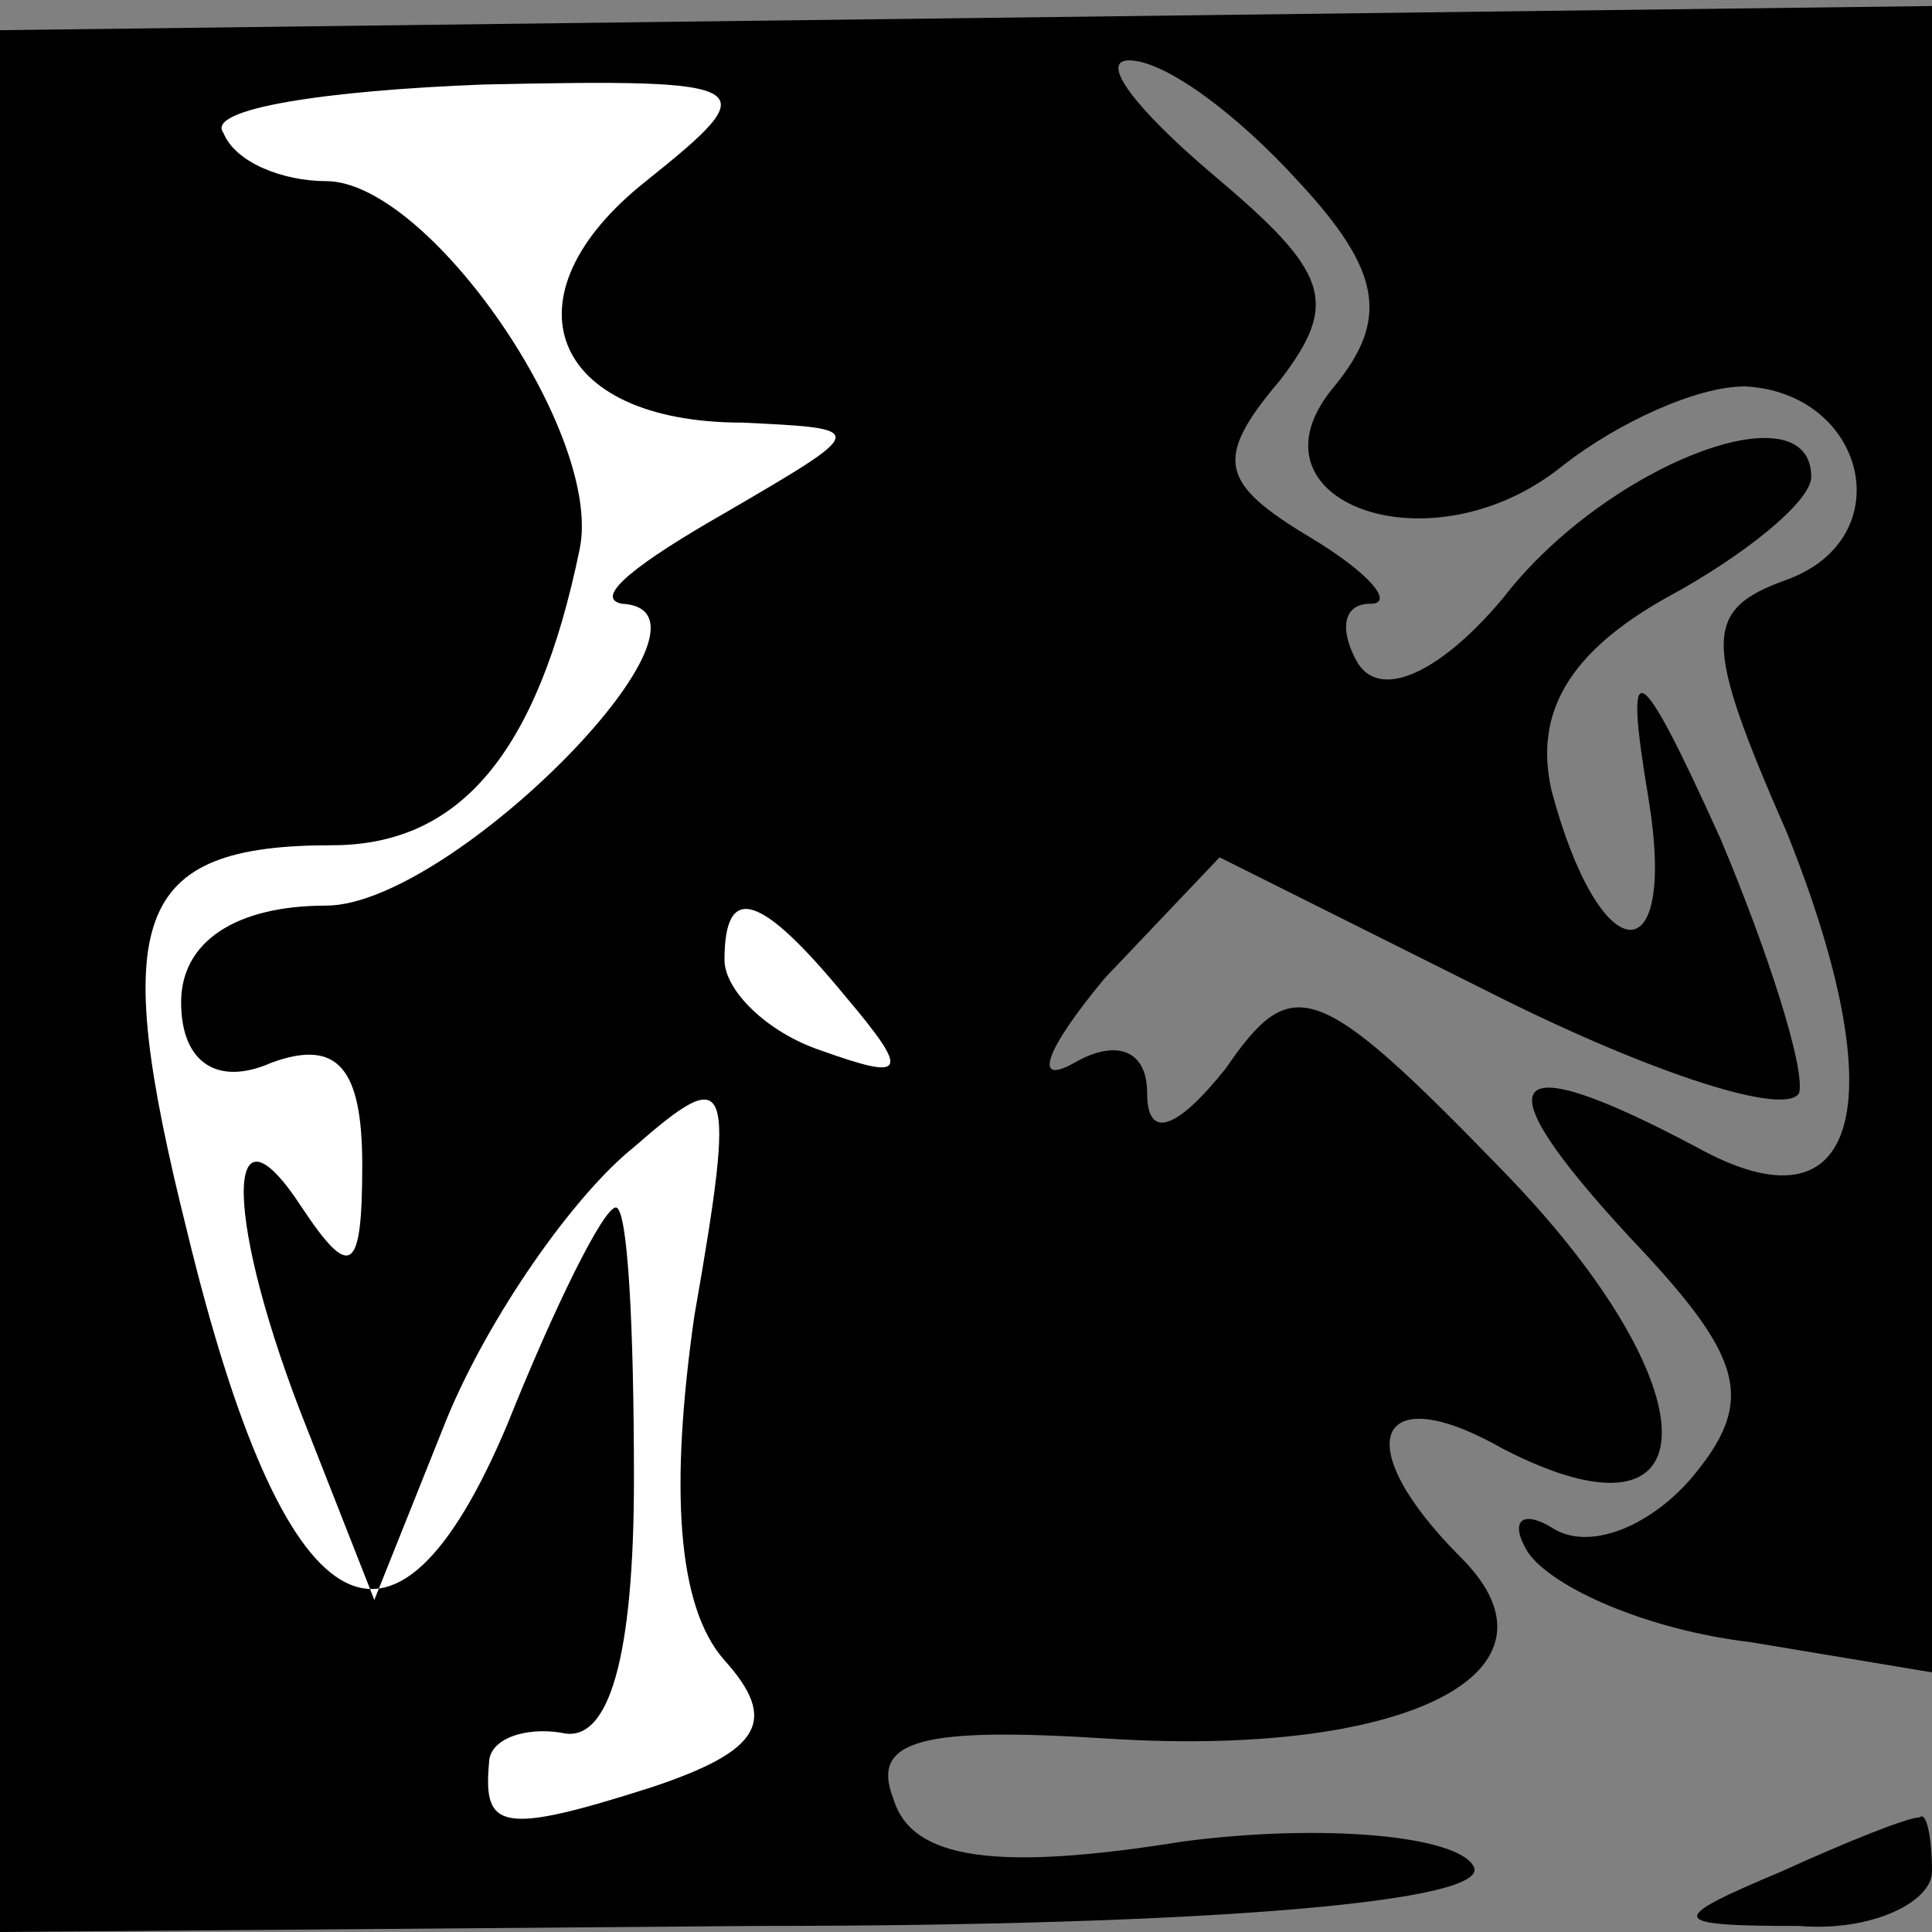 <?xml version="1.0" standalone="no"?>
<!DOCTYPE svg PUBLIC "-//W3C//DTD SVG 20010904//EN"
 "http://www.w3.org/TR/2001/REC-SVG-20010904/DTD/svg10.dtd">
<svg version="1.0" xmlns="http://www.w3.org/2000/svg"
 width="32pt" height="32pt" viewBox="0 0 32 32"
 preserveAspectRatio="xMidYMid meet">
<rect x="0" y="0" width="32" height="32" fill="#808080" stroke="none"/>
<g transform="translate(0,32) scale(0.1,-0.1)"
fill="#000000" stroke="none">
<path fill="#000000" stroke="none" d="M0 158 l0 -158 125 1 c75 0 123 4 119
10 -3 5 -25 7 -48 4 -31 -5 -45 -3 -48 7 -4 10 5 12 36 10 49 -3 77 11 58 30
-19 19 -14 30 7 18 35 -18 35 10 0 46 -31 32 -35 33 -46 17 -8 -10 -13 -12
-13 -4 0 7 -5 9 -12 5 -7 -4 -5 2 5 14 l19 20 46 -23 c26 -13 48 -20 50 -16 1
4 -5 23 -13 42 -14 31 -16 31 -12 7 5 -30 -8 -29 -16 1 -3 13 3 23 19 32 13 7
24 16 24 20 0 15 -34 2 -51 -20 -10 -12 -20 -17 -24 -11 -3 5 -3 10 2 10 4 0
0 5 -10 11 -15 9 -16 13 -5 26 10 13 8 18 -11 34 -13 11 -19 19 -14 19 6 0 18
-9 28 -20 14 -15 15 -23 6 -34 -16 -19 16 -31 38 -13 9 7 22 13 30 13 20 -1
26 -25 7 -32 -14 -5 -14 -10 0 -42 18 -45 12 -67 -15 -52 -32 17 -36 12 -11
-15 19 -20 21 -27 10 -40 -7 -8 -17 -12 -23 -8 -5 3 -7 1 -4 -4 4 -6 20 -13
37 -15 l30 -5 0 138 0 138 -160 -2 -160 -2 0 -157z"/>
<path fill="#ffffff" stroke="none" d="M107 290 c-24 -19 -16 -40 16 -40 21
-1 21 -1 -3 -15 -14 -8 -22 -14 -17 -15 20 -1 -28 -50 -49 -50 -15 0 -24 -6
-24 -16 0 -10 6 -14 15 -10 11 4 15 -1 15 -17 0 -18 -2 -19 -10 -7 -13 20 -13
-2 1 -37 l11 -28 12 30 c7 17 21 37 31 45 16 14 17 12 10 -28 -4 -28 -3 -48 5
-57 9 -10 6 -15 -12 -21 -25 -8 -28 -7 -27 4 0 4 6 6 12 5 8 -2 12 13 12 42 0
25 -1 45 -3 45 -2 0 -10 -16 -18 -36 -19 -45 -37 -34 -53 32 -13 52 -9 64 24
64 21 0 34 15 41 49 4 19 -25 61 -42 61 -7 0 -15 3 -17 8 -3 4 17 7 43 8 46 1
47 0 27 -16z"/>
<path fill="#ffffff" stroke="none" d="M140 155 c11 -13 10 -14 -4 -9 -9 3
-16 10 -16 15 0 13 6 11 20 -6z"/>
<path fill="#000000" stroke="none" d="M295 10 c-19 -8 -19 -9 3 -9 12 -1 22
4 22 9 0 6 -1 10 -2 9 -2 0 -12 -4 -23 -9z"/>
</g>
</svg>
